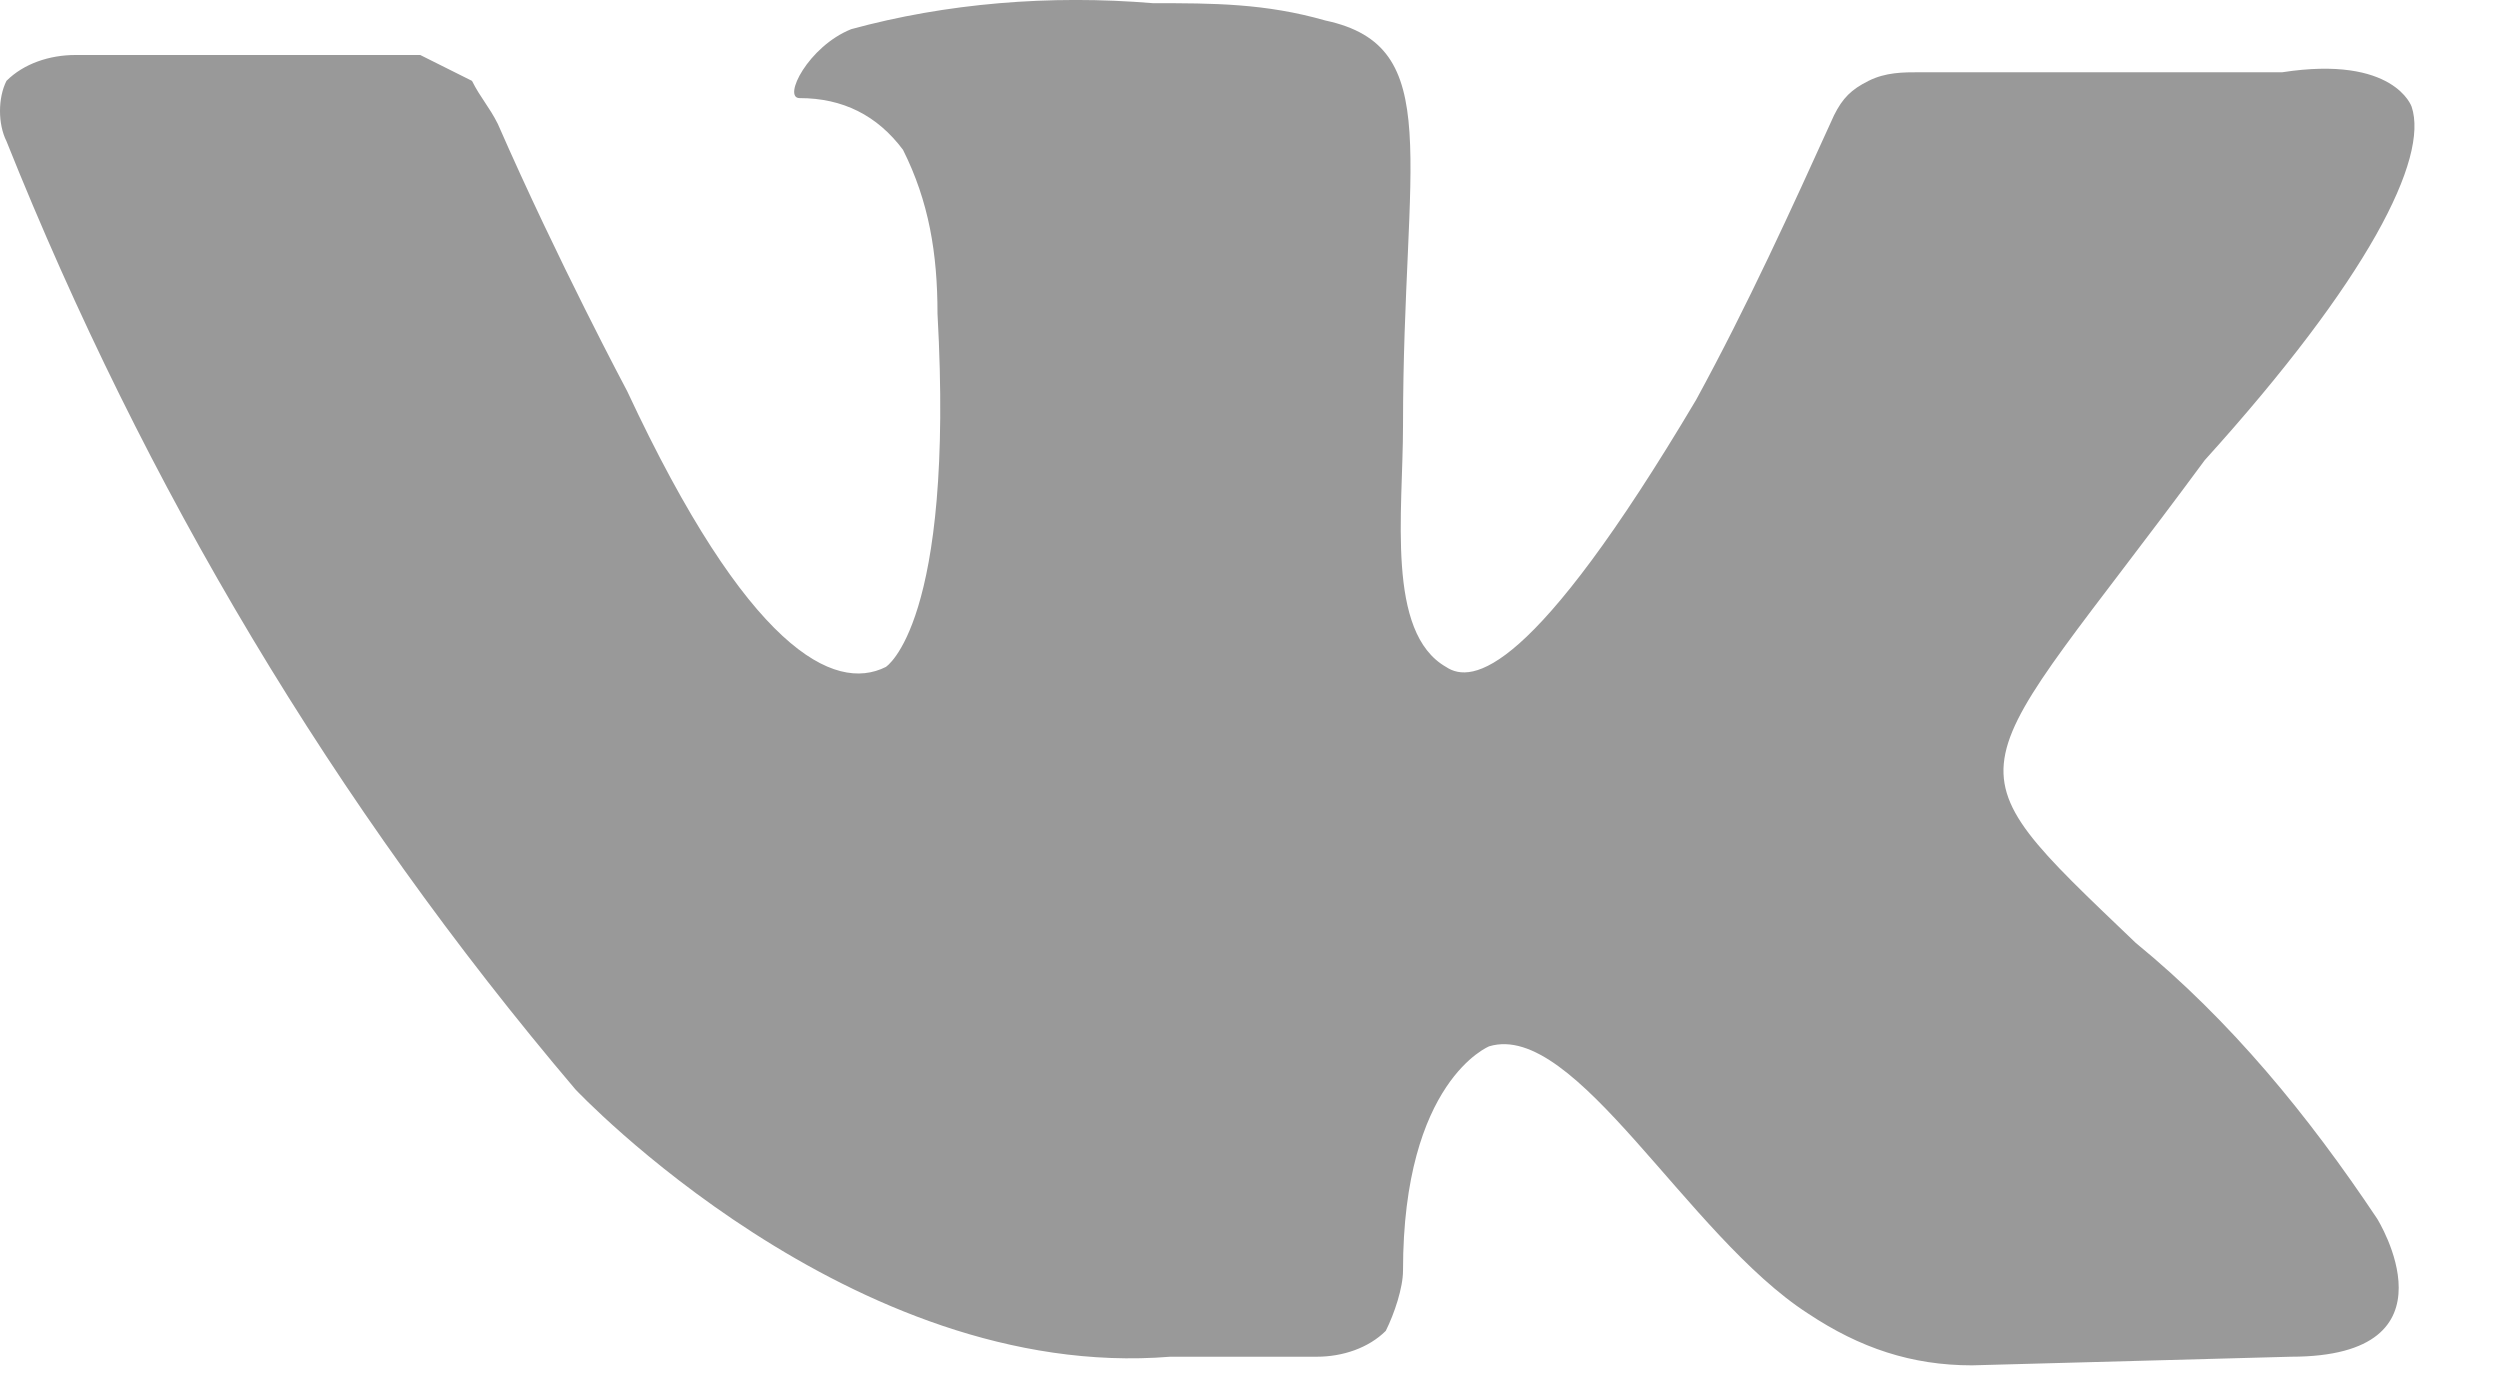 <svg width="29" height="16" viewBox="0 0 29 16" fill="none" xmlns="http://www.w3.org/2000/svg">
<path opacity="0.4" d="M26.475 0.838C27.775 0.638 27.975 1.238 27.975 1.238C28.175 1.837 27.475 3.237 25.575 5.338C22.775 9.137 22.475 8.738 24.775 10.938C25.875 11.838 26.775 12.938 27.575 14.137C27.575 14.137 28.575 15.738 26.575 15.738L22.875 15.838C22.175 15.838 21.575 15.637 20.975 15.238C19.575 14.338 18.275 11.838 17.275 12.137C17.275 12.137 16.275 12.537 16.275 14.738C16.275 14.938 16.175 15.238 16.075 15.438C15.875 15.637 15.575 15.738 15.275 15.738H13.575C9.875 16.038 6.675 12.637 6.675 12.637C3.875 9.338 1.675 5.638 0.075 1.638C-0.025 1.438 -0.025 1.137 0.075 0.938C0.275 0.738 0.575 0.638 0.875 0.638H4.875L5.475 0.938C5.575 1.137 5.675 1.238 5.775 1.438C6.475 3.038 7.275 4.537 7.275 4.537C8.675 7.537 9.675 8.037 10.275 7.737C10.275 7.737 11.075 7.238 10.875 3.638C10.875 2.938 10.775 2.337 10.475 1.738C10.175 1.337 9.775 1.138 9.275 1.138C9.075 1.138 9.375 0.538 9.875 0.338C10.975 0.038 12.175 -0.063 13.375 0.037C14.075 0.037 14.675 0.038 15.375 0.238C16.775 0.538 16.275 1.837 16.275 4.938C16.275 5.938 16.075 7.338 16.775 7.737C17.075 7.938 17.775 7.838 19.675 4.638C20.275 3.538 20.775 2.438 21.275 1.337C21.375 1.137 21.475 1.038 21.675 0.938C21.875 0.838 22.075 0.838 22.275 0.838H26.475Z" fill="black"/>
</svg>
